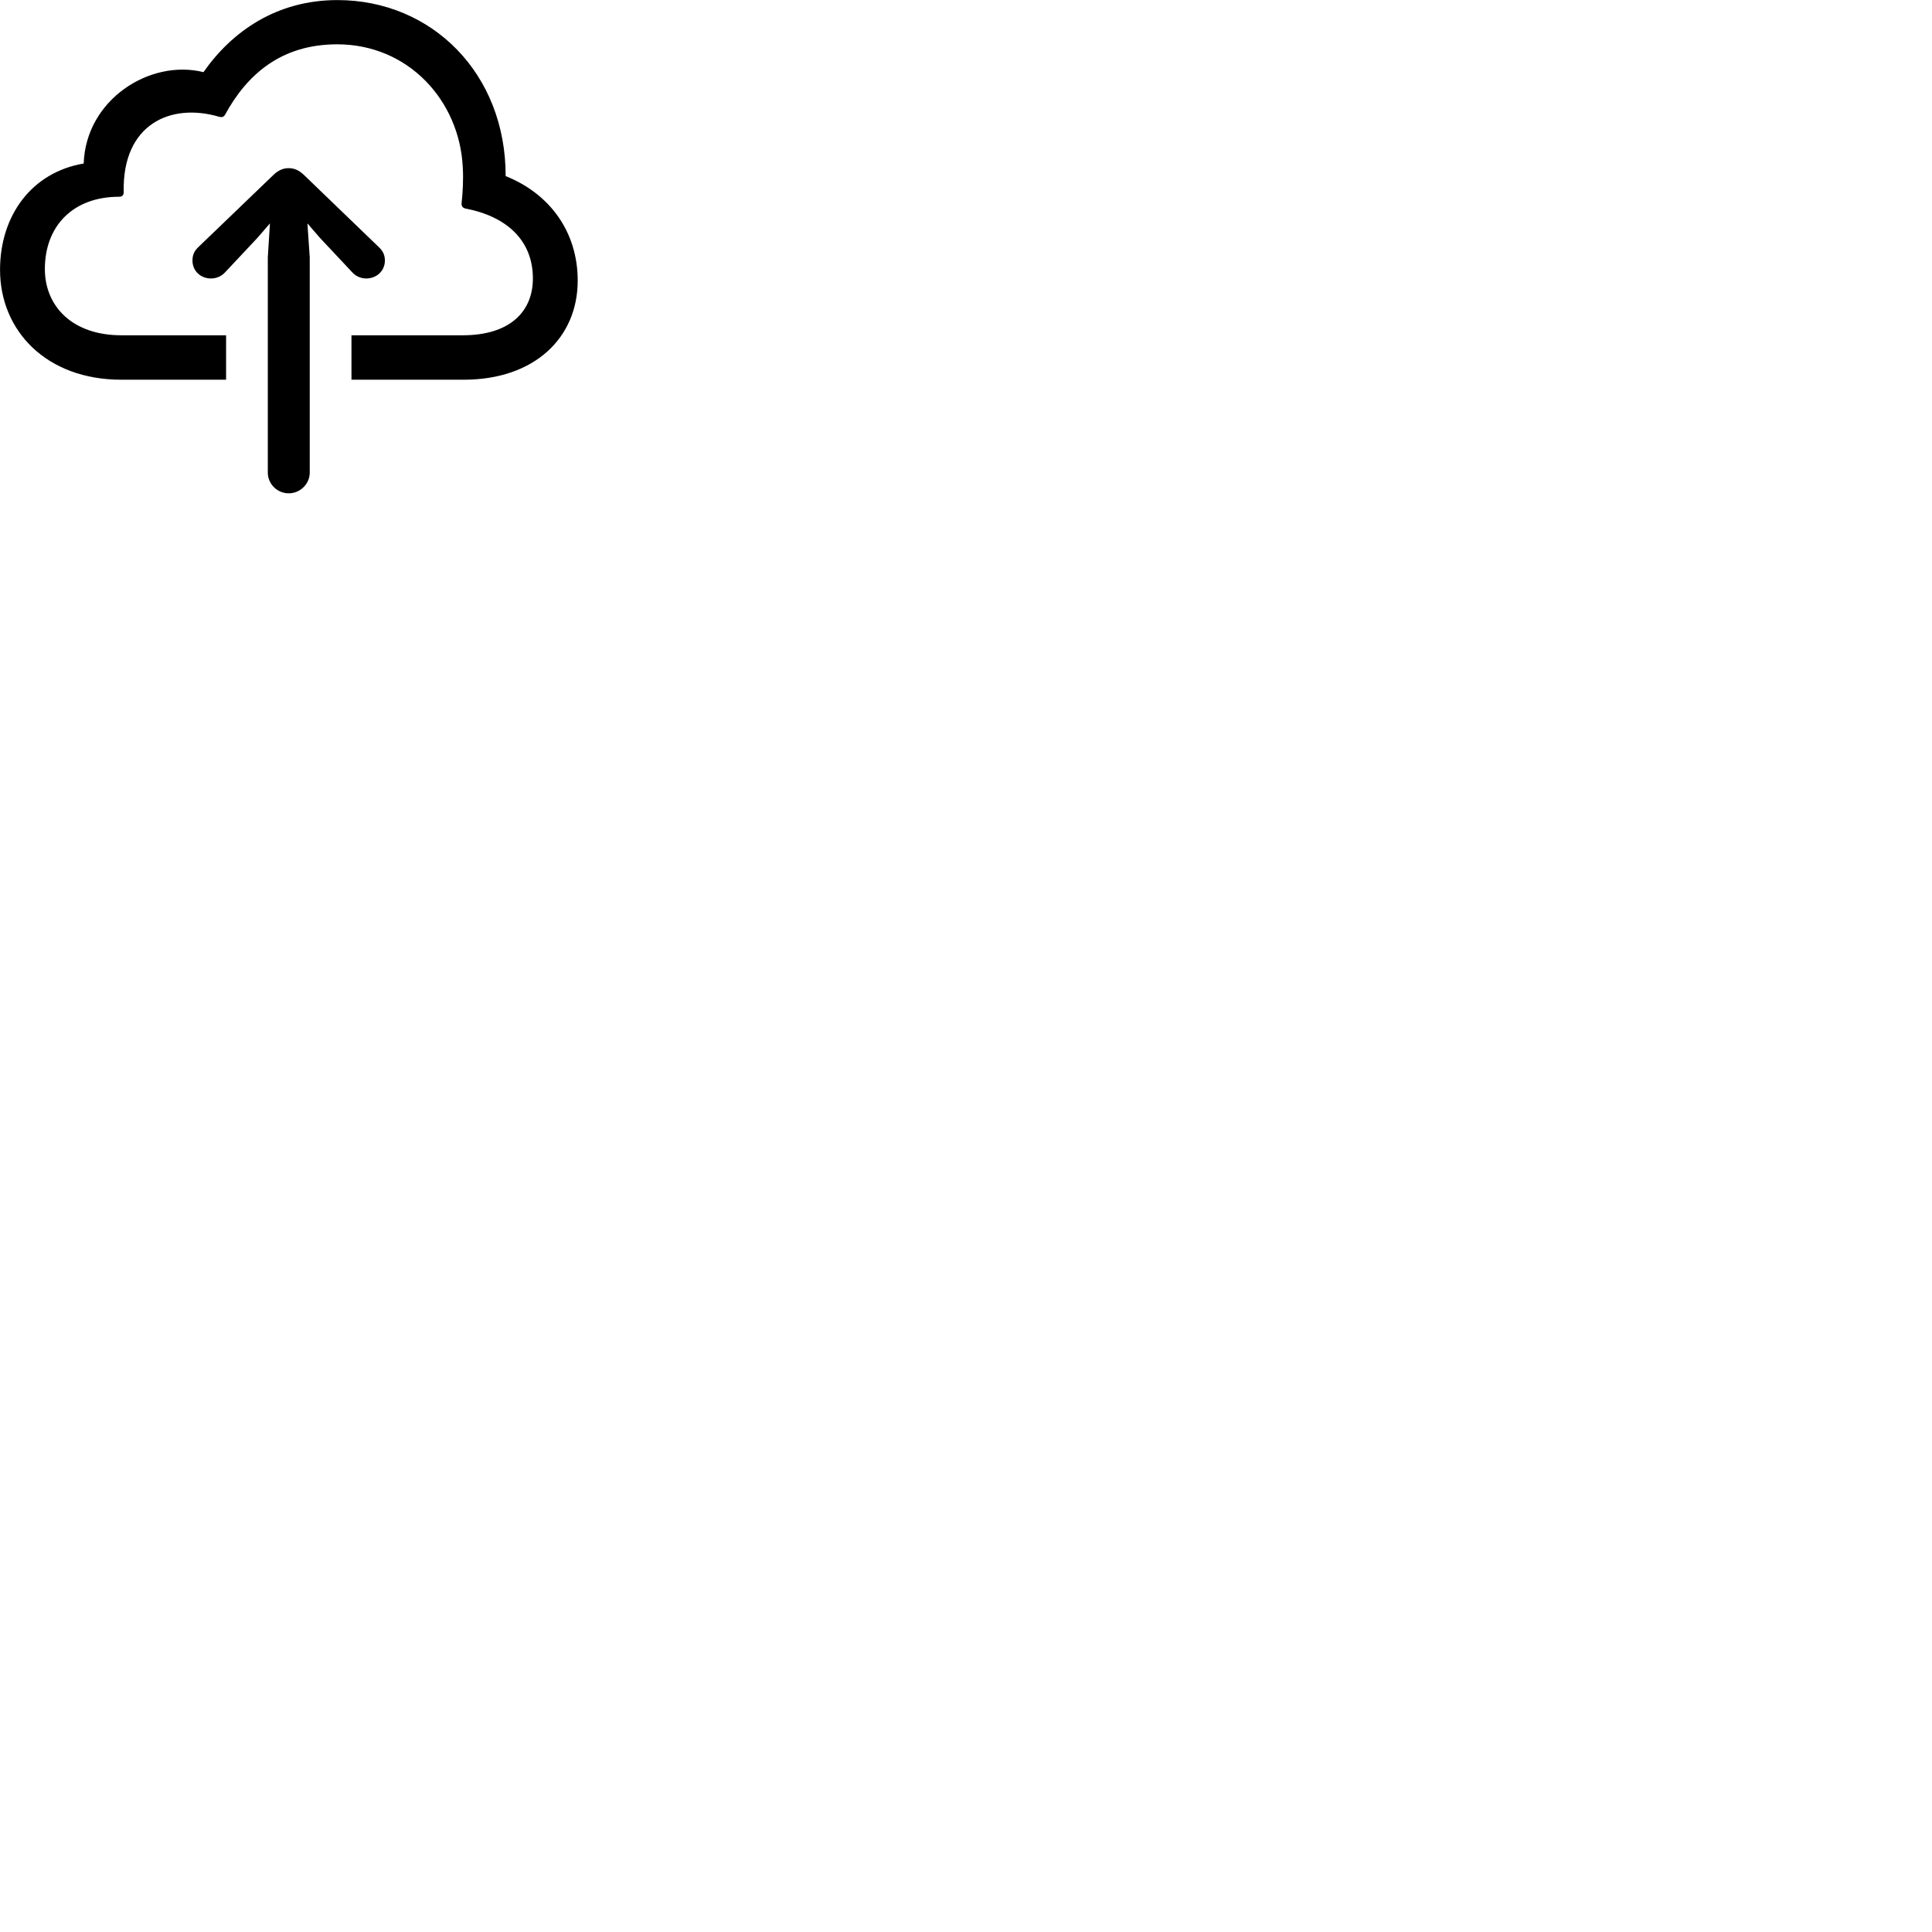
        <svg xmlns="http://www.w3.org/2000/svg" viewBox="0 0 100 100">
            <path d="M18.192 17.354V19.654H24.002C27.672 19.654 29.902 17.474 29.902 14.524C29.902 12.034 28.492 10.044 26.172 9.114C26.182 3.824 22.372 0.004 17.462 0.004C14.332 0.004 12.012 1.614 10.532 3.734C7.762 3.044 4.442 5.154 4.332 8.464C1.652 8.914 0.002 11.144 0.002 13.964C0.002 17.114 2.392 19.654 6.282 19.654H11.702V17.354H6.282C3.712 17.354 2.322 15.824 2.322 13.924C2.322 11.714 3.762 10.184 6.162 10.184C6.332 10.184 6.412 10.094 6.402 9.924C6.332 6.424 8.832 5.304 11.342 6.044C11.492 6.084 11.592 6.054 11.662 5.914C12.782 3.874 14.532 2.294 17.452 2.294C21.152 2.294 23.782 5.224 23.952 8.644C23.992 9.274 23.952 9.954 23.892 10.514C23.882 10.674 23.942 10.754 24.092 10.794C26.242 11.204 27.582 12.454 27.582 14.414C27.582 16.134 26.382 17.354 23.952 17.354ZM14.942 25.534C15.542 25.534 16.032 25.044 16.032 24.464V13.314L15.912 11.564L16.562 12.314L18.232 14.094C18.422 14.304 18.692 14.414 18.952 14.414C19.492 14.414 19.922 14.024 19.922 13.484C19.922 13.194 19.812 12.984 19.612 12.794L15.762 9.084C15.482 8.804 15.222 8.704 14.942 8.704C14.662 8.704 14.402 8.804 14.122 9.084L10.262 12.794C10.062 12.984 9.962 13.194 9.962 13.484C9.962 14.024 10.382 14.414 10.922 14.414C11.192 14.414 11.462 14.304 11.652 14.094L13.322 12.314L13.972 11.564L13.862 13.314V24.464C13.862 25.044 14.342 25.534 14.942 25.534Z" />
        </svg>
    